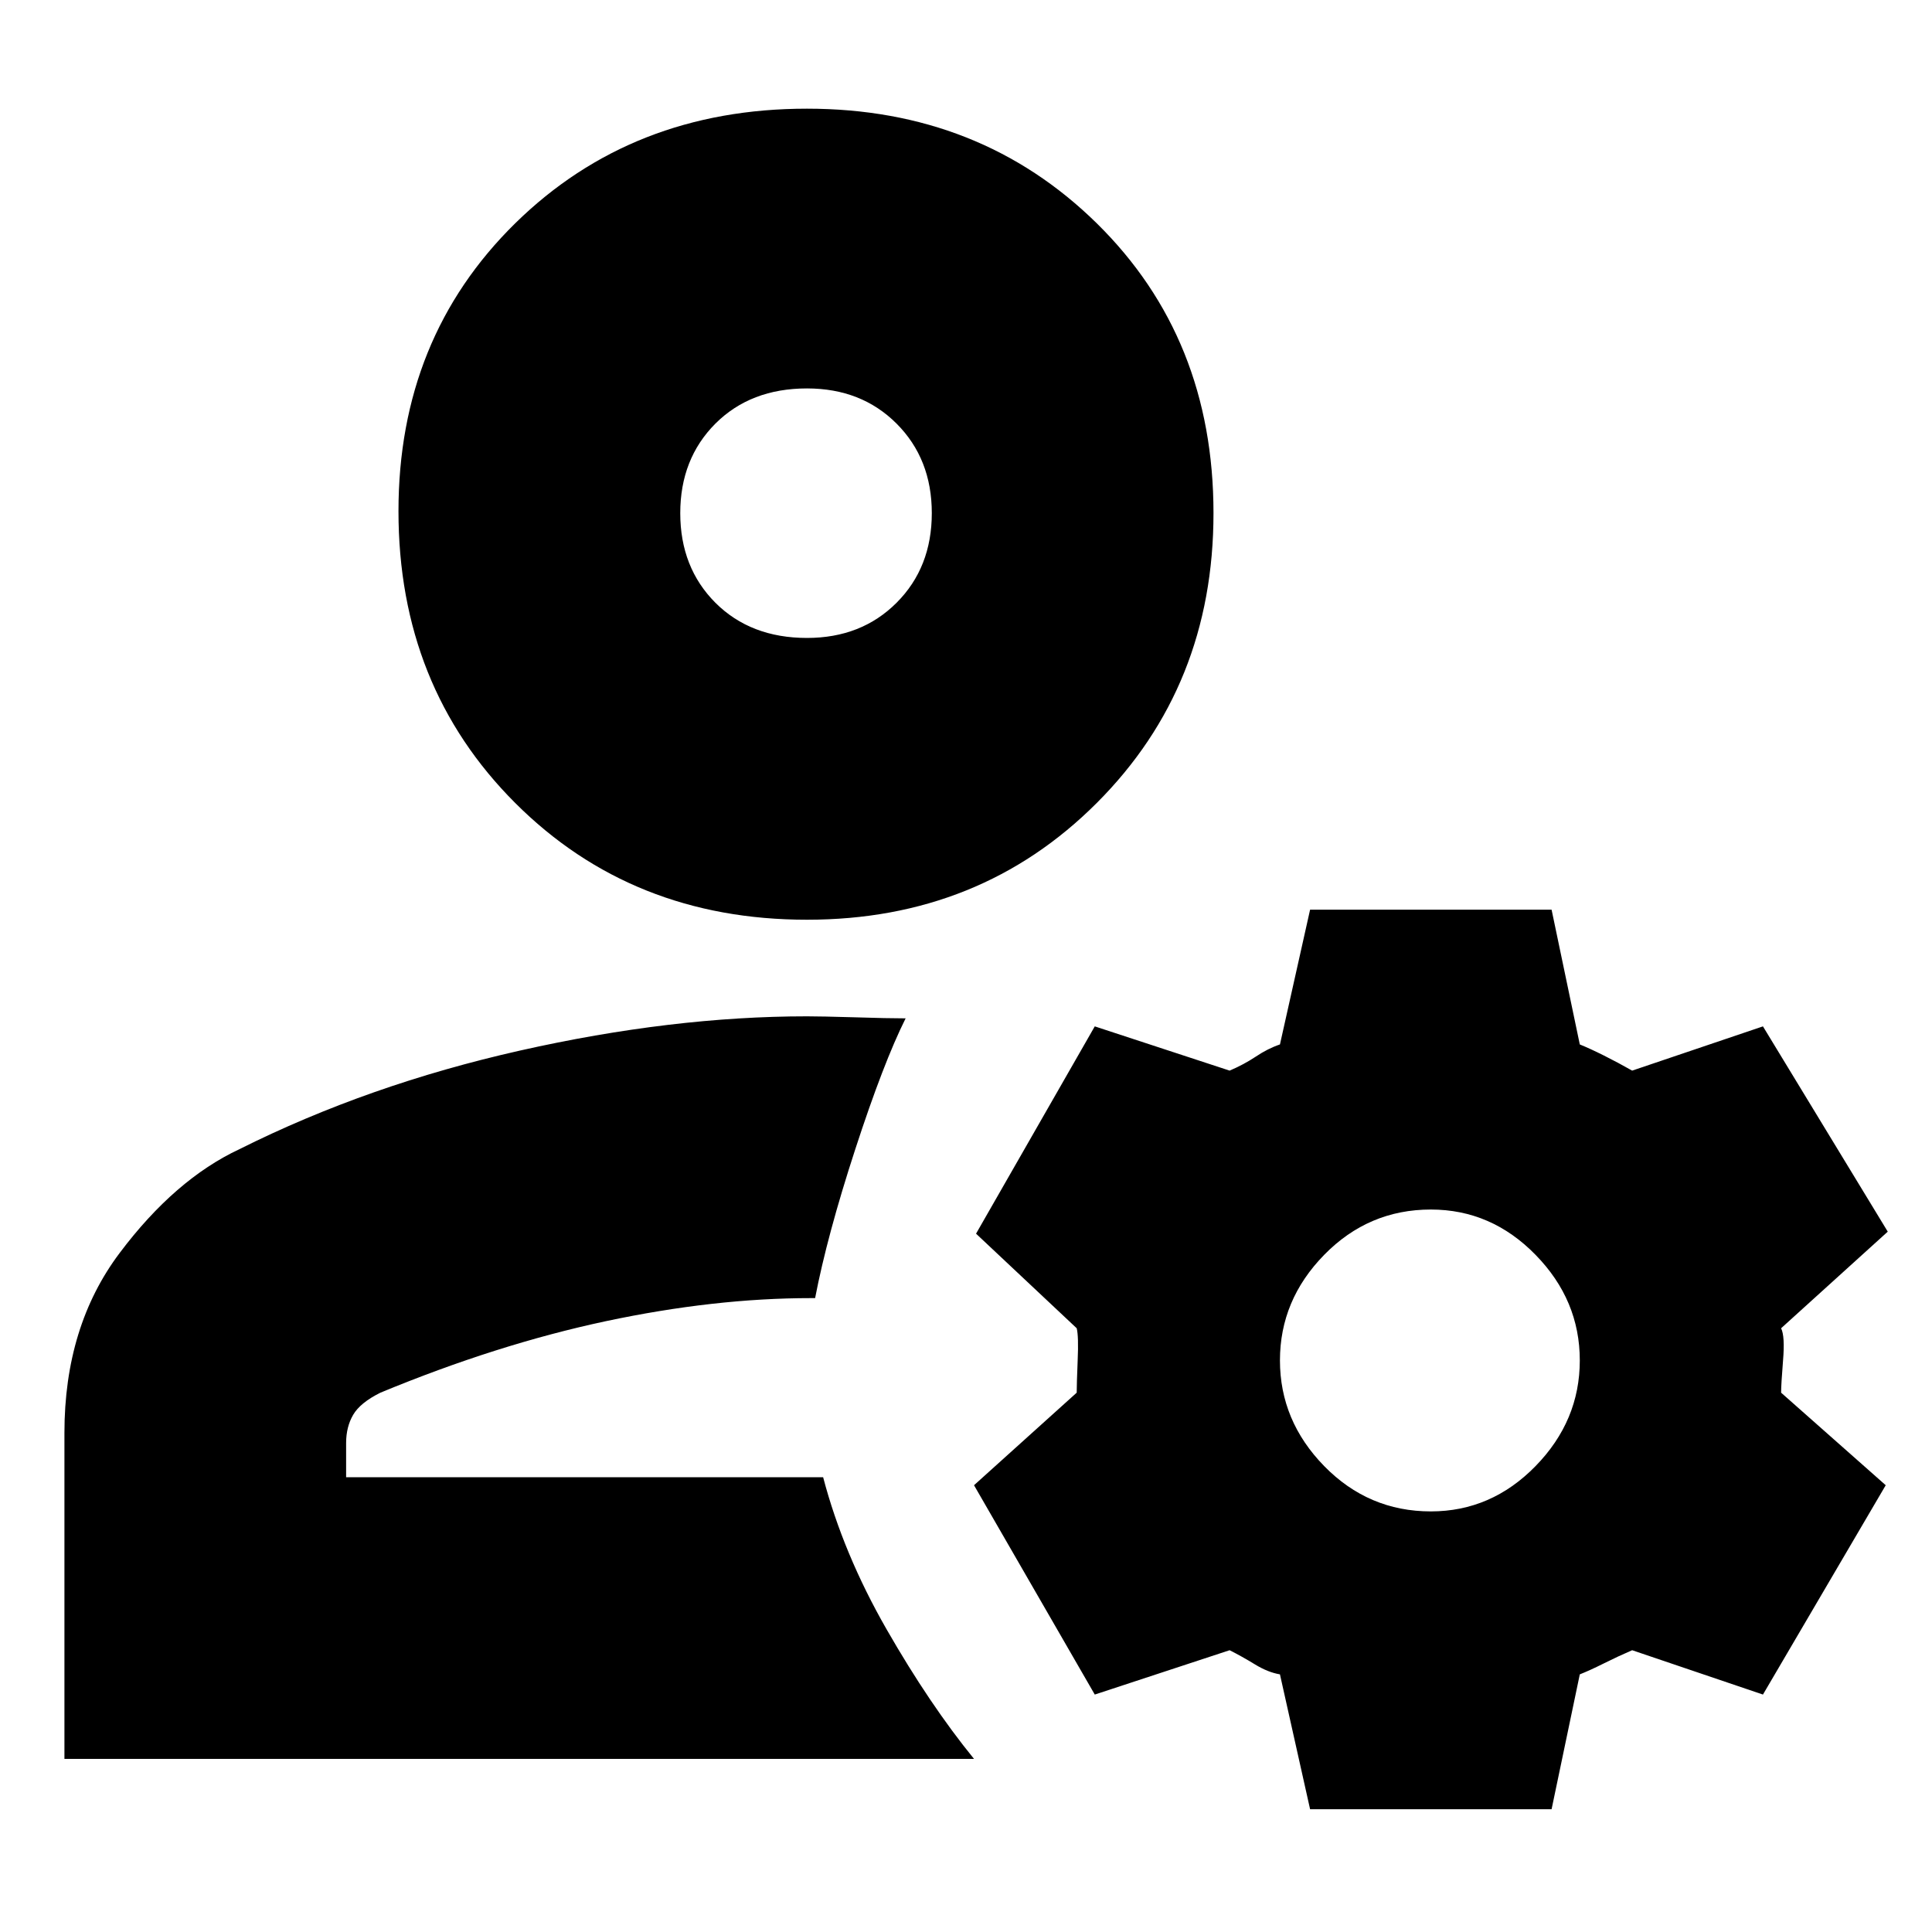 <svg xmlns="http://www.w3.org/2000/svg" height="20" width="20"><path d="M8.354 9.521q-1.812 0-3.021-1.209-1.208-1.208-1.208-3.02 0-1.792 1.208-2.98 1.209-1.187 3.021-1.187 1.792 0 3 1.187 1.208 1.188 1.208 3 0 1.792-1.208 3-1.208 1.209-3 1.209ZM.667 18.208v-3.375q0-1.104.573-1.864.572-.761 1.239-1.073 1.333-.667 2.906-1.021 1.573-.354 2.969-.354.146 0 .49.01.344.011.531.011-.229.458-.521 1.354-.292.896-.416 1.542h-.042q-1 0-2.125.239-1.125.24-2.333.74-.209.104-.282.229-.073.125-.073.292v.354h4.938q.208.791.656 1.573.448.781.906 1.343Zm12.895.521-.312-1.396q-.125-.021-.26-.104-.136-.083-.261-.146l-1.396.459-1.25-2.167 1.063-.958q0-.084.01-.334.011-.25-.01-.333l-1.042-.979 1.229-2.146 1.396.458q.146-.062.271-.145.125-.084.25-.126l.312-1.395h2.5l.292 1.395q.104.042.25.115.146.073.292.156l1.354-.458 1.292 2.125-1.104 1q.041.083.02.333-.02.25-.02.334l1.083.958-1.271 2.167-1.354-.459q-.146.063-.292.136-.146.073-.25.114l-.292 1.396Zm1.25-3.083q.626 0 1.084-.469.458-.469.458-1.094 0-.625-.458-1.093-.458-.469-1.084-.469-.645 0-1.104.469-.458.468-.458 1.093t.458 1.094q.459.469 1.104.469ZM8.354 6.604q.563 0 .927-.364.365-.365.365-.928 0-.562-.365-.927-.364-.364-.927-.364-.583 0-.948.364-.364.365-.364.927 0 .563.364.928.365.364.948.364Zm0-1.292Zm.167 9.98Z"/></svg>